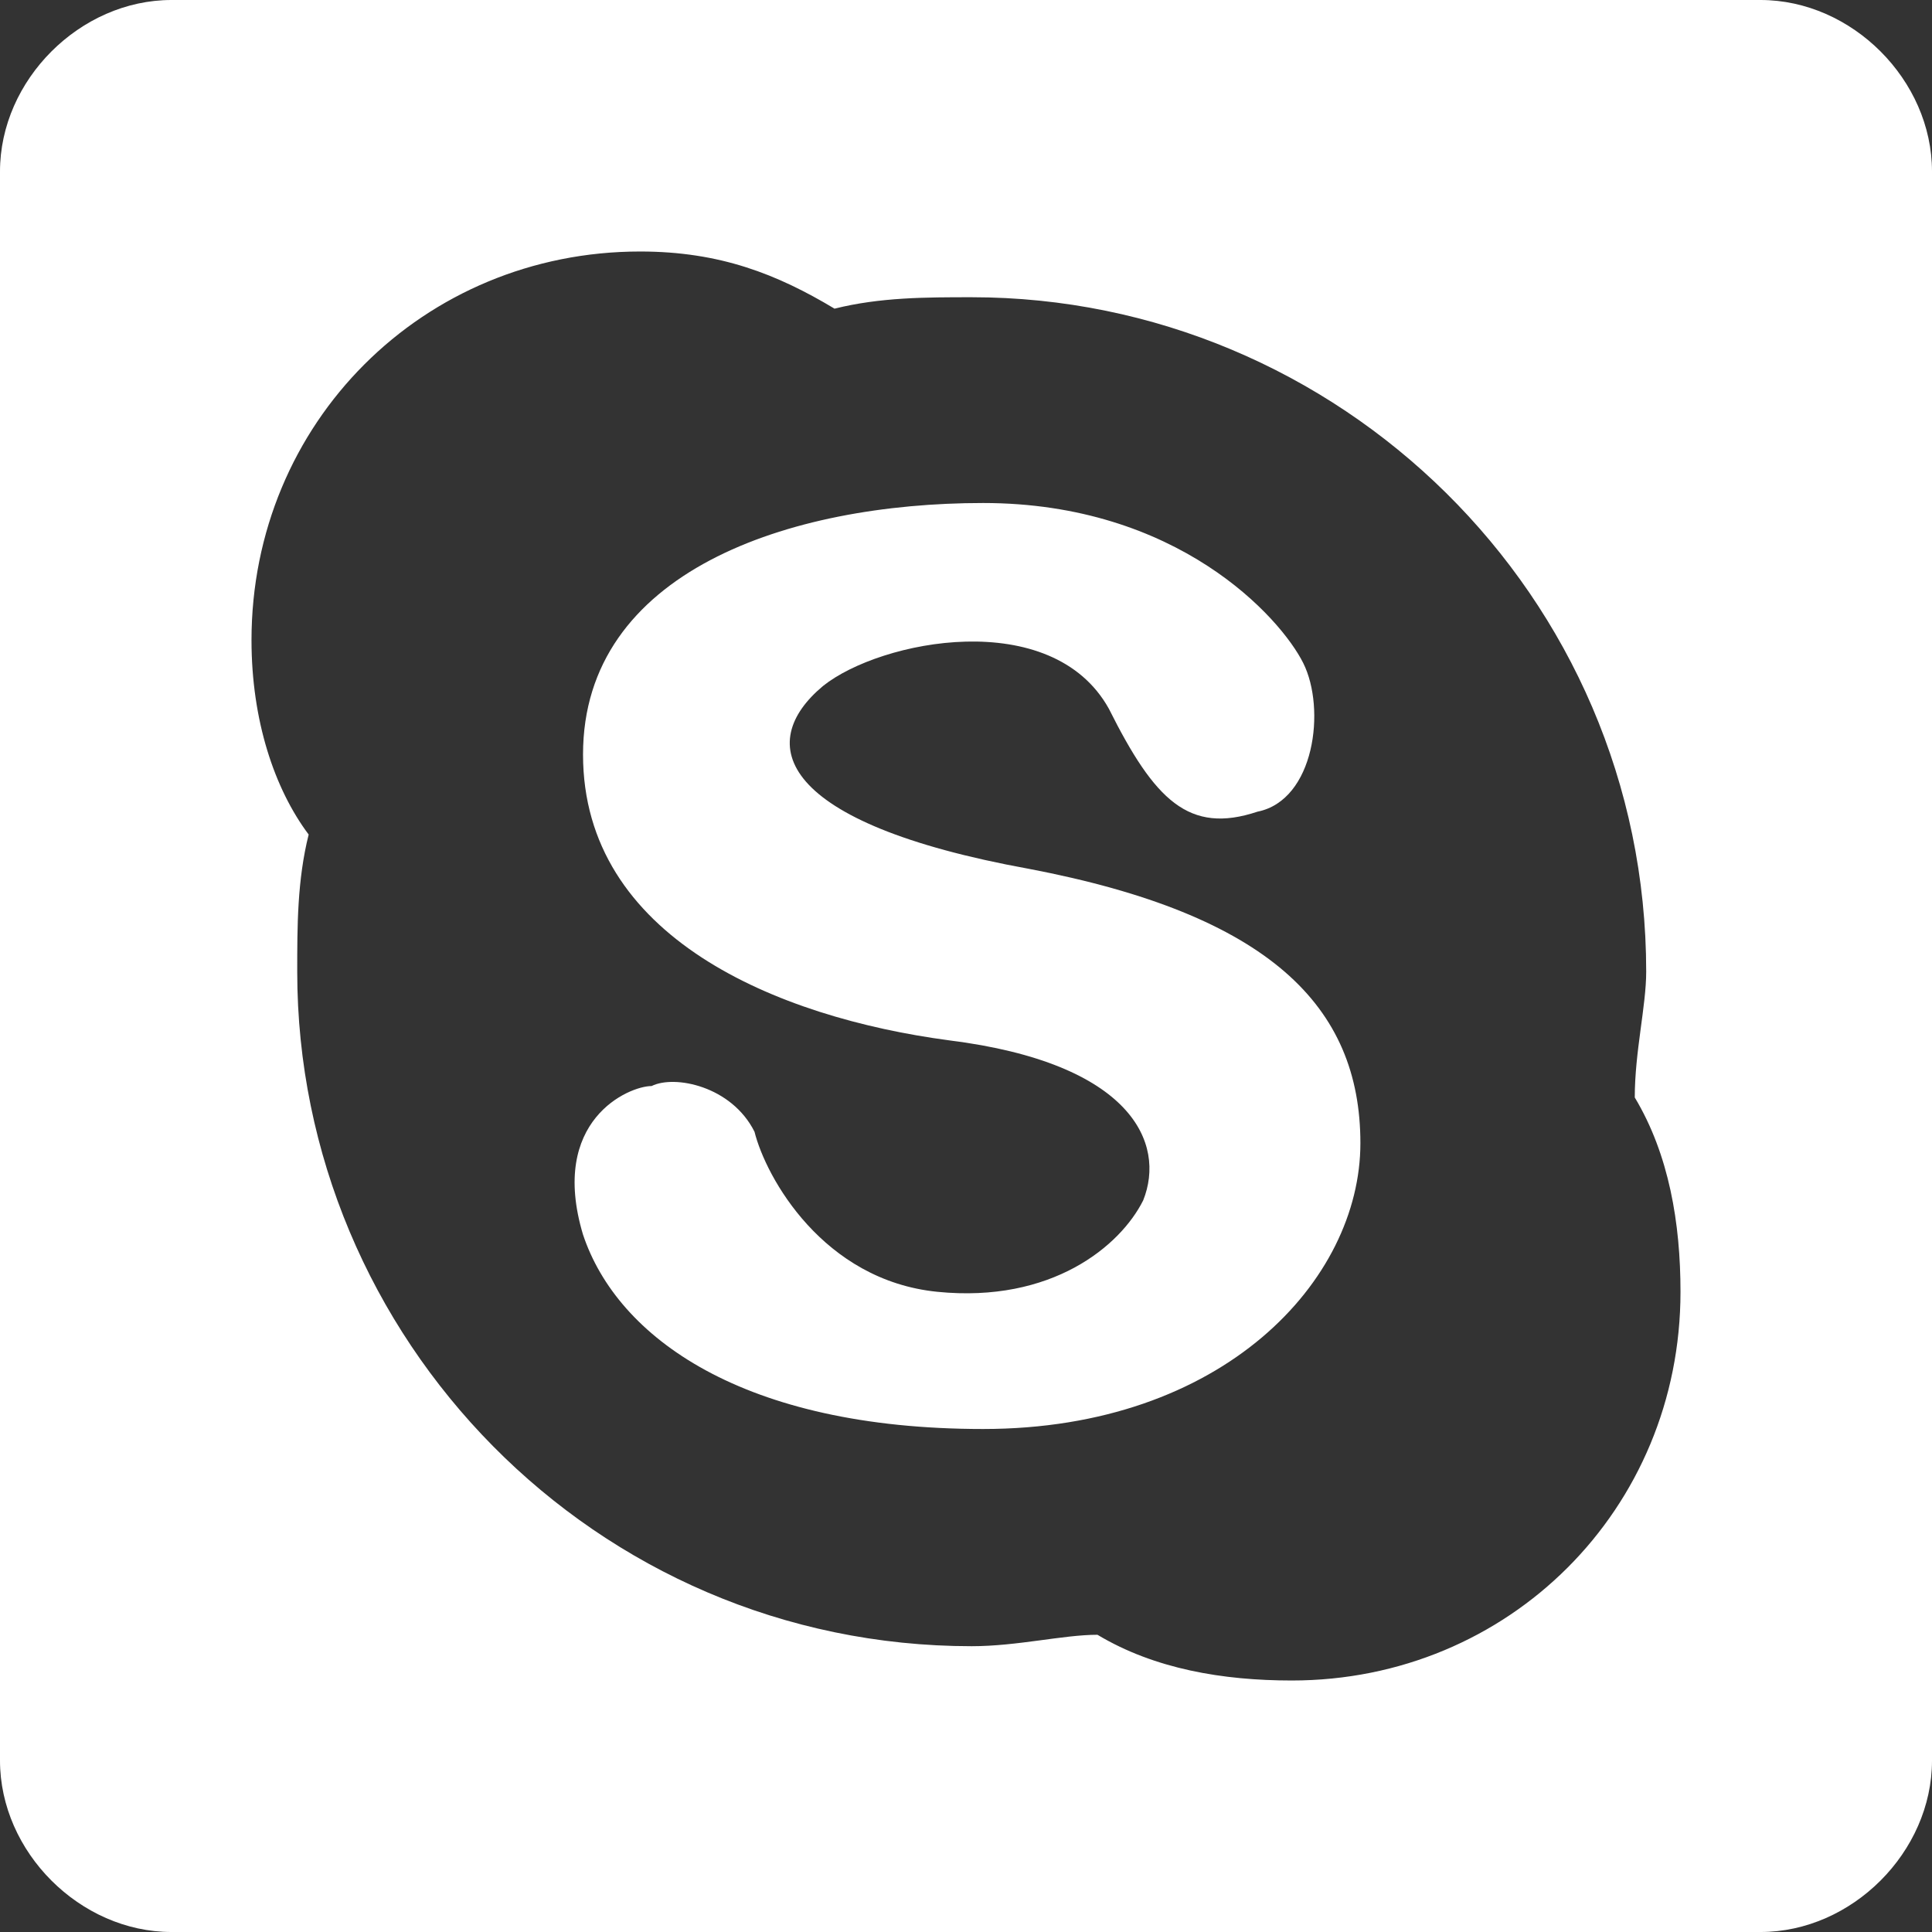 <?xml version="1.0" encoding="UTF-8"?>
<!DOCTYPE svg PUBLIC "-//W3C//DTD SVG 1.1//EN" "http://www.w3.org/Graphics/SVG/1.1/DTD/svg11.dtd">
<!-- Creator: CorelDRAW 2017 -->
<svg xmlns="http://www.w3.org/2000/svg" xml:space="preserve" width="140px" height="140px" version="1.1" style="shape-rendering:geometricPrecision; text-rendering:geometricPrecision; image-rendering:optimizeQuality; fill-rule:evenodd; clip-rule:evenodd"
viewBox="0 0 16900 16900"
 xmlns:xlink="http://www.w3.org/1999/xlink">
 <rect x="0" y="0" width="16900" height="16900" fill="#333333" stroke="none"/>
 <defs>
  <style type="text/css">
   <![CDATA[
    .fil0 {fill:white}
   ]]>
  </style>
 </defs>
 <g id="form_x0020_01-good-and-neutral">
  <path class="fil0" d="M15400 0l-13900 0c-800,0 -1500,700 -1500,1500l0 13900c0,800 700,1500 1500,1500l13900 0c800,0 1500,-700 1500,-1500l0 -13900c0,-800 -700,-1500 -1500,-1500zm-6400 7600c-2200,-400 -2400,-1100 -1800,-1600 500,-400 2000,-700 2500,200 400,800 700,1100 1300,900 500,-100 600,-900 400,-1300 -200,-400 -1100,-1400 -2800,-1400 -1700,0 -3500,600 -3500,2200 0,1600 1700,2300 3200,2500 1600,200 1900,900 1700,1400 -200,400 -800,900 -1800,800 -1000,-100 -1500,-1000 -1600,-1400 -200,-400 -700,-500 -900,-400 -200,0 -900,300 -600,1300 300,900 1400,1700 3500,1700 2100,0 3300,-1300 3300,-2500 0,-1200 -800,-2000 -2900,-2400zm-6800 -2000c0,-1900 1500,-3400 3400,-3400 700,0 1200,200 1700,500 400,-100 800,-100 1200,-100 3200,0 5900,2600 5900,5900 0,300 -100,700 -100,1100 300,500 400,1100 400,1700 0,1900 -1500,3400 -3400,3400 -600,0 -1200,-100 -1700,-400 -300,0 -700,100 -1100,100 -3300,0 -5900,-2700 -5900,-5900 0,-400 0,-800 100,-1200 -300,-400 -500,-1000 -500,-1700z"/>
 </g>
</svg>
